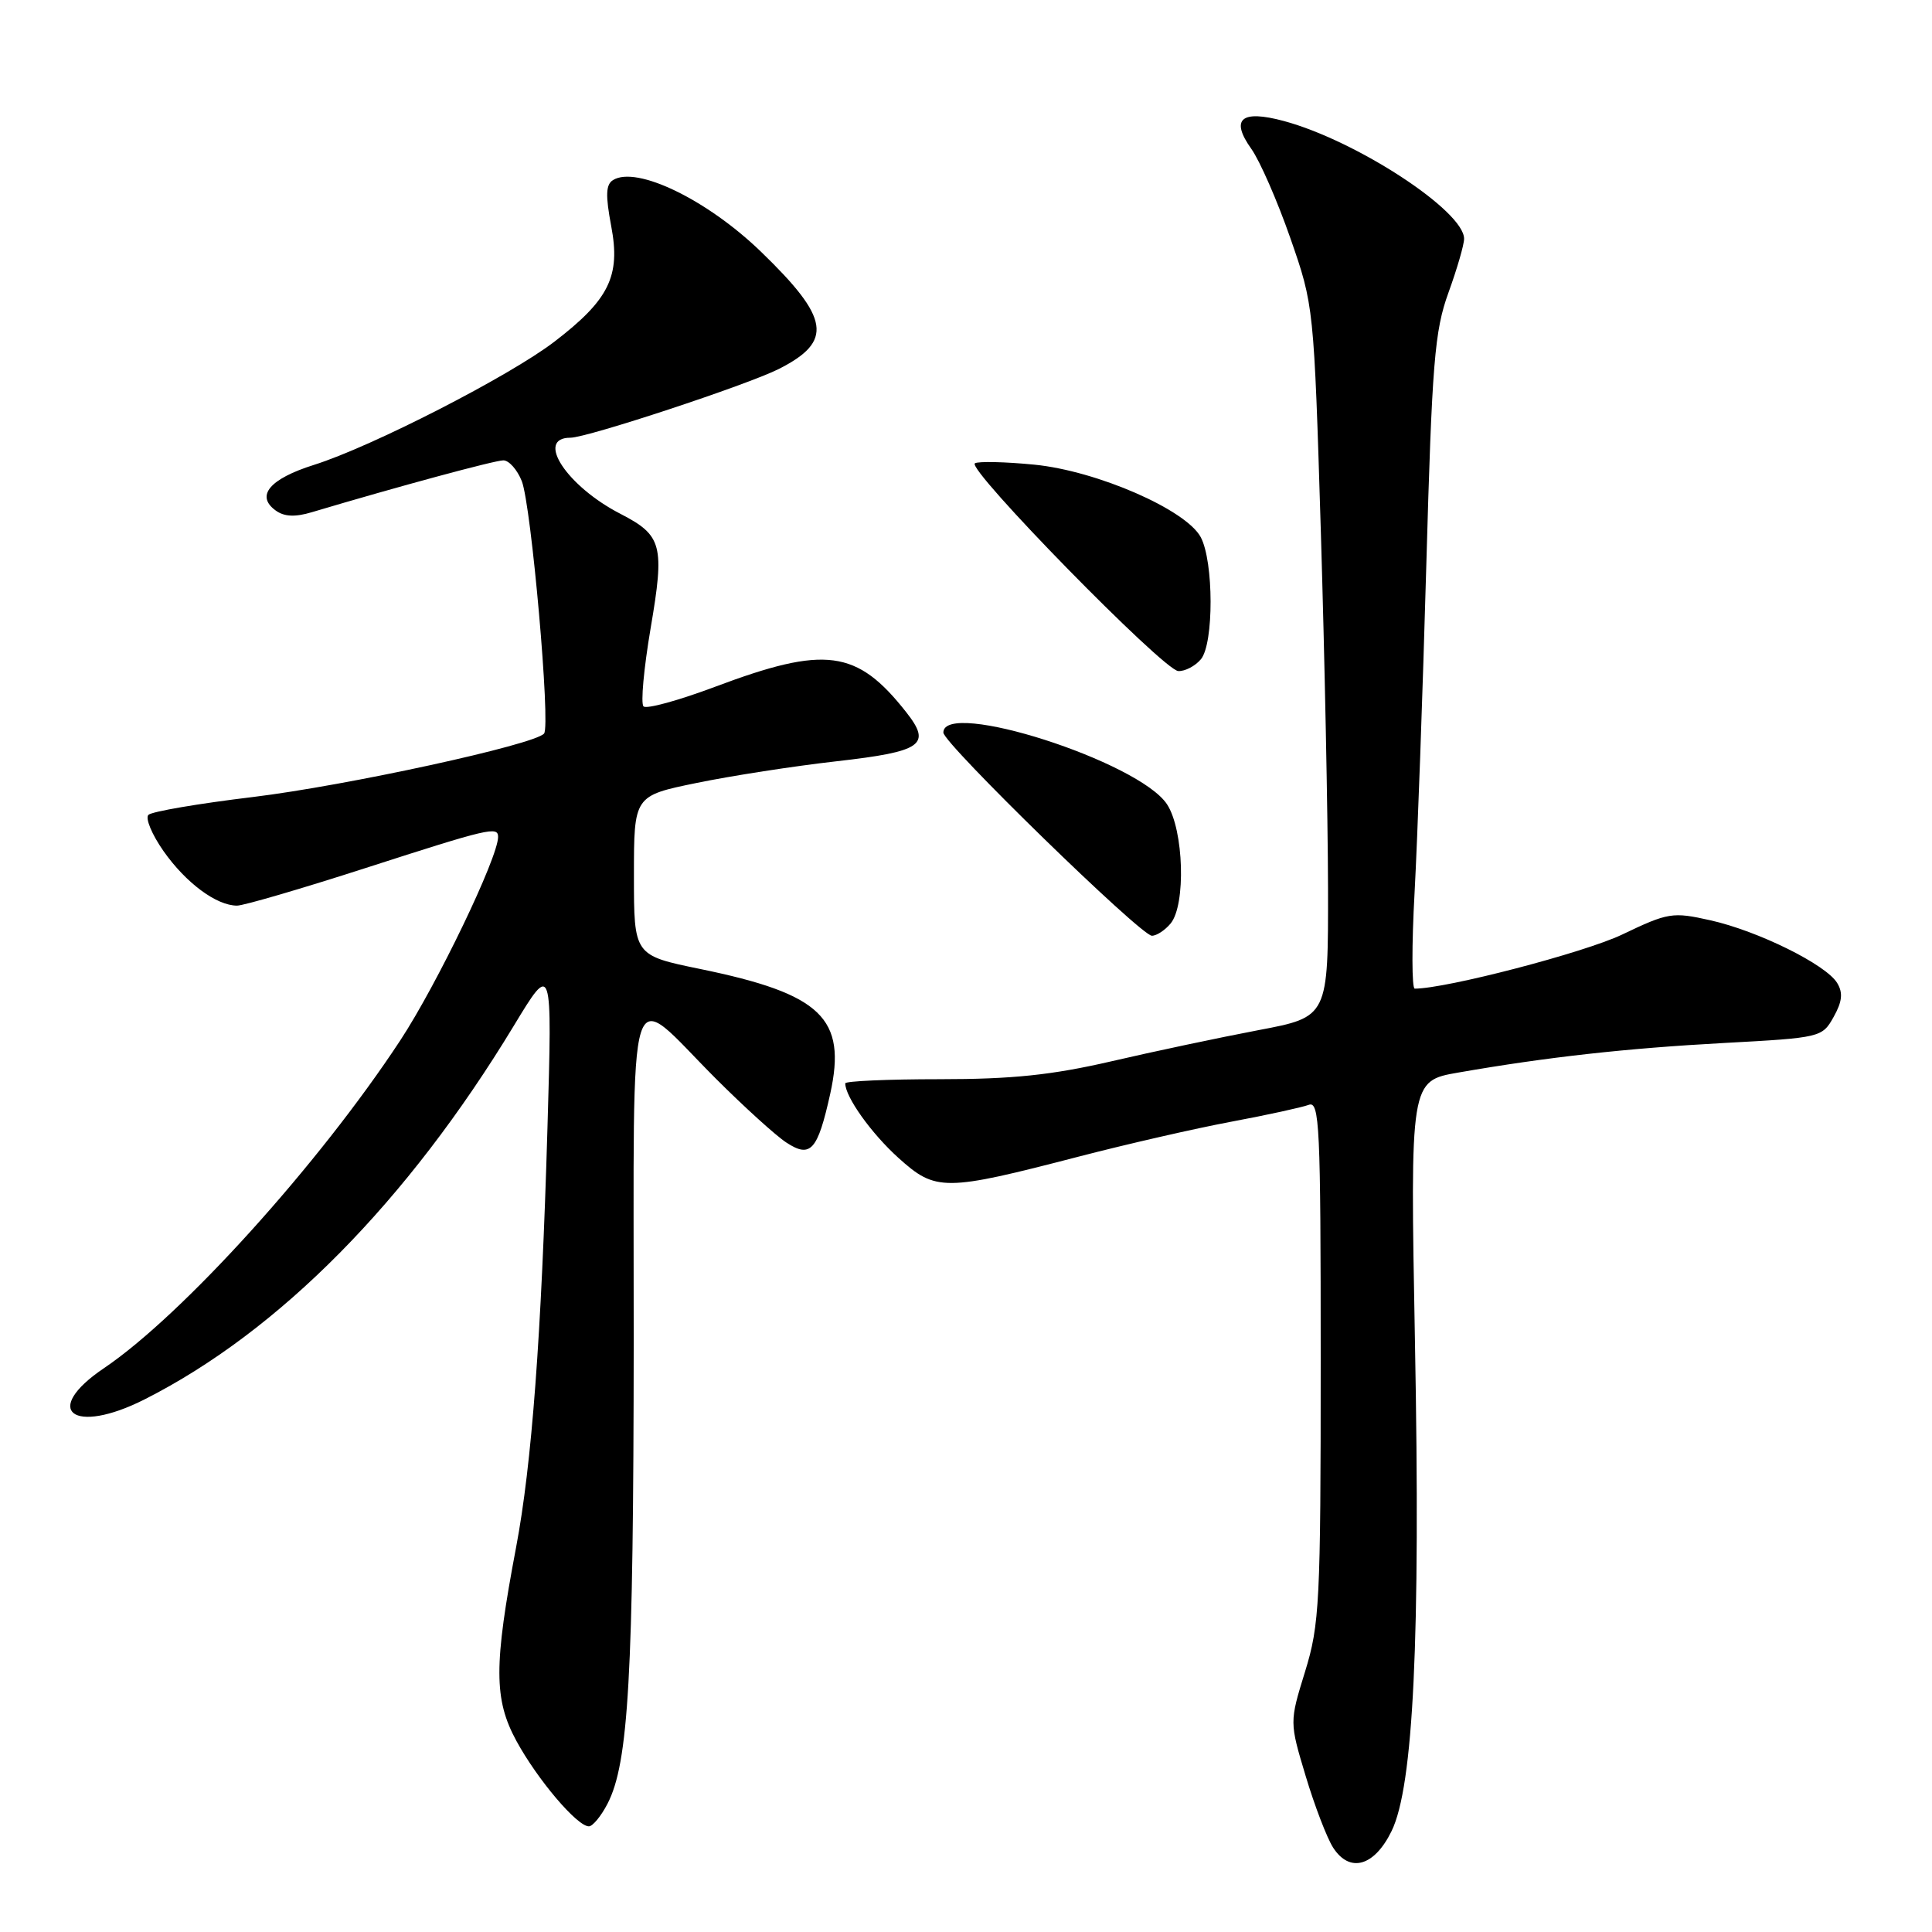 <?xml version="1.0" encoding="UTF-8" standalone="no"?>
<!DOCTYPE svg PUBLIC "-//W3C//DTD SVG 1.1//EN" "http://www.w3.org/Graphics/SVG/1.1/DTD/svg11.dtd" >
<svg xmlns="http://www.w3.org/2000/svg" xmlns:xlink="http://www.w3.org/1999/xlink" version="1.1" viewBox="0 0 256 256">
 <g >
 <path fill="currentColor"
d=" M 184.39 242.63 C 187.29 236.69 188.23 217.19 187.49 177.87 C 186.85 143.23 186.85 143.23 193.23 142.12 C 205.00 140.07 215.42 138.91 228.46 138.20 C 241.25 137.51 241.45 137.46 242.96 134.76 C 244.10 132.73 244.23 131.56 243.44 130.26 C 241.98 127.82 232.94 123.35 226.62 121.94 C 221.62 120.82 221.05 120.91 214.93 123.84 C 209.92 126.23 191.64 131.00 187.46 131.00 C 187.07 131.00 187.05 125.26 187.44 118.25 C 187.82 111.24 188.52 91.78 188.99 75.00 C 189.75 47.99 190.09 43.84 191.93 38.77 C 193.07 35.63 194.00 32.42 194.00 31.64 C 194.00 27.95 179.72 18.62 170.10 16.03 C 164.45 14.51 162.99 15.77 165.81 19.73 C 166.94 21.32 169.27 26.65 170.98 31.56 C 174.09 40.48 174.10 40.58 175.02 70.50 C 175.52 87.00 175.95 108.21 175.97 117.63 C 176.00 134.75 176.00 134.75 166.75 136.50 C 161.66 137.47 152.89 139.32 147.26 140.63 C 139.38 142.45 134.13 143.00 124.51 143.00 C 117.63 143.00 112.00 143.25 112.00 143.55 C 112.00 145.34 115.44 150.17 119.04 153.42 C 124.00 157.89 125.10 157.89 143.00 153.24 C 149.32 151.60 158.40 149.52 163.16 148.63 C 167.92 147.74 172.53 146.73 173.41 146.40 C 174.85 145.85 175.00 149.13 175.00 180.29 C 175.00 212.35 174.85 215.26 172.93 221.49 C 170.86 228.19 170.86 228.19 173.01 235.34 C 174.19 239.28 175.83 243.54 176.64 244.81 C 178.84 248.23 182.10 247.32 184.39 242.63 Z  M 80.50 239.00 C 83.29 233.60 83.94 222.16 83.97 177.71 C 84.00 127.17 82.84 130.91 94.83 142.90 C 98.59 146.66 102.80 150.48 104.19 151.39 C 107.41 153.50 108.34 152.46 110.01 144.93 C 112.22 134.91 108.87 131.70 92.75 128.39 C 84.00 126.59 84.00 126.59 84.00 116.02 C 84.00 105.45 84.00 105.45 92.28 103.75 C 96.83 102.81 105.20 101.51 110.87 100.87 C 122.22 99.58 123.48 98.69 120.08 94.37 C 113.54 86.06 109.37 85.51 94.73 91.01 C 89.91 92.82 85.65 93.99 85.27 93.60 C 84.88 93.22 85.31 88.56 86.21 83.25 C 88.09 72.24 87.74 70.94 82.22 68.09 C 75.11 64.44 70.87 58.00 75.58 58.00 C 77.81 58.00 99.02 51.00 103.20 48.89 C 110.43 45.22 109.97 42.19 100.83 33.35 C 93.70 26.46 84.35 21.93 81.23 23.86 C 80.27 24.45 80.22 25.88 80.99 29.97 C 82.25 36.59 80.71 39.72 73.44 45.29 C 67.50 49.84 49.26 59.19 41.60 61.60 C 35.73 63.45 33.85 65.69 36.51 67.63 C 37.65 68.47 39.09 68.54 41.32 67.87 C 52.72 64.47 65.55 61.00 66.70 61.00 C 67.44 61.00 68.54 62.24 69.14 63.75 C 70.40 66.96 72.98 96.16 72.09 97.20 C 70.83 98.68 45.94 104.10 33.50 105.61 C 26.35 106.47 20.13 107.53 19.67 107.97 C 19.22 108.40 20.12 110.57 21.67 112.78 C 24.63 116.99 28.68 120.00 31.41 120.00 C 32.28 120.00 39.98 117.75 48.50 115.00 C 64.82 109.74 66.00 109.46 66.00 110.90 C 66.00 113.62 57.92 130.43 53.03 137.87 C 42.26 154.26 24.18 174.26 13.79 181.28 C 5.41 186.93 9.68 190.22 19.17 185.42 C 36.96 176.42 53.97 159.21 68.07 135.94 C 73.18 127.50 73.18 127.50 72.54 149.50 C 71.74 177.02 70.46 194.07 68.39 205.00 C 65.42 220.69 65.43 225.17 68.43 230.69 C 71.22 235.81 76.47 242.00 78.03 242.00 C 78.53 242.00 79.65 240.65 80.50 239.00 Z  M 155.11 122.37 C 157.16 119.90 156.86 109.96 154.64 106.58 C 150.94 100.92 125.00 92.61 125.00 97.07 C 125.00 98.49 151.17 123.99 152.63 123.99 C 153.25 124.00 154.37 123.26 155.11 122.37 Z  M 159.13 87.35 C 160.85 85.27 160.83 74.40 159.10 71.17 C 157.14 67.53 145.35 62.39 137.06 61.57 C 133.18 61.19 129.63 61.11 129.18 61.39 C 128.02 62.11 154.16 88.81 156.13 88.92 C 157.02 88.96 158.37 88.26 159.13 87.35 Z "/>
</g>
</svg>